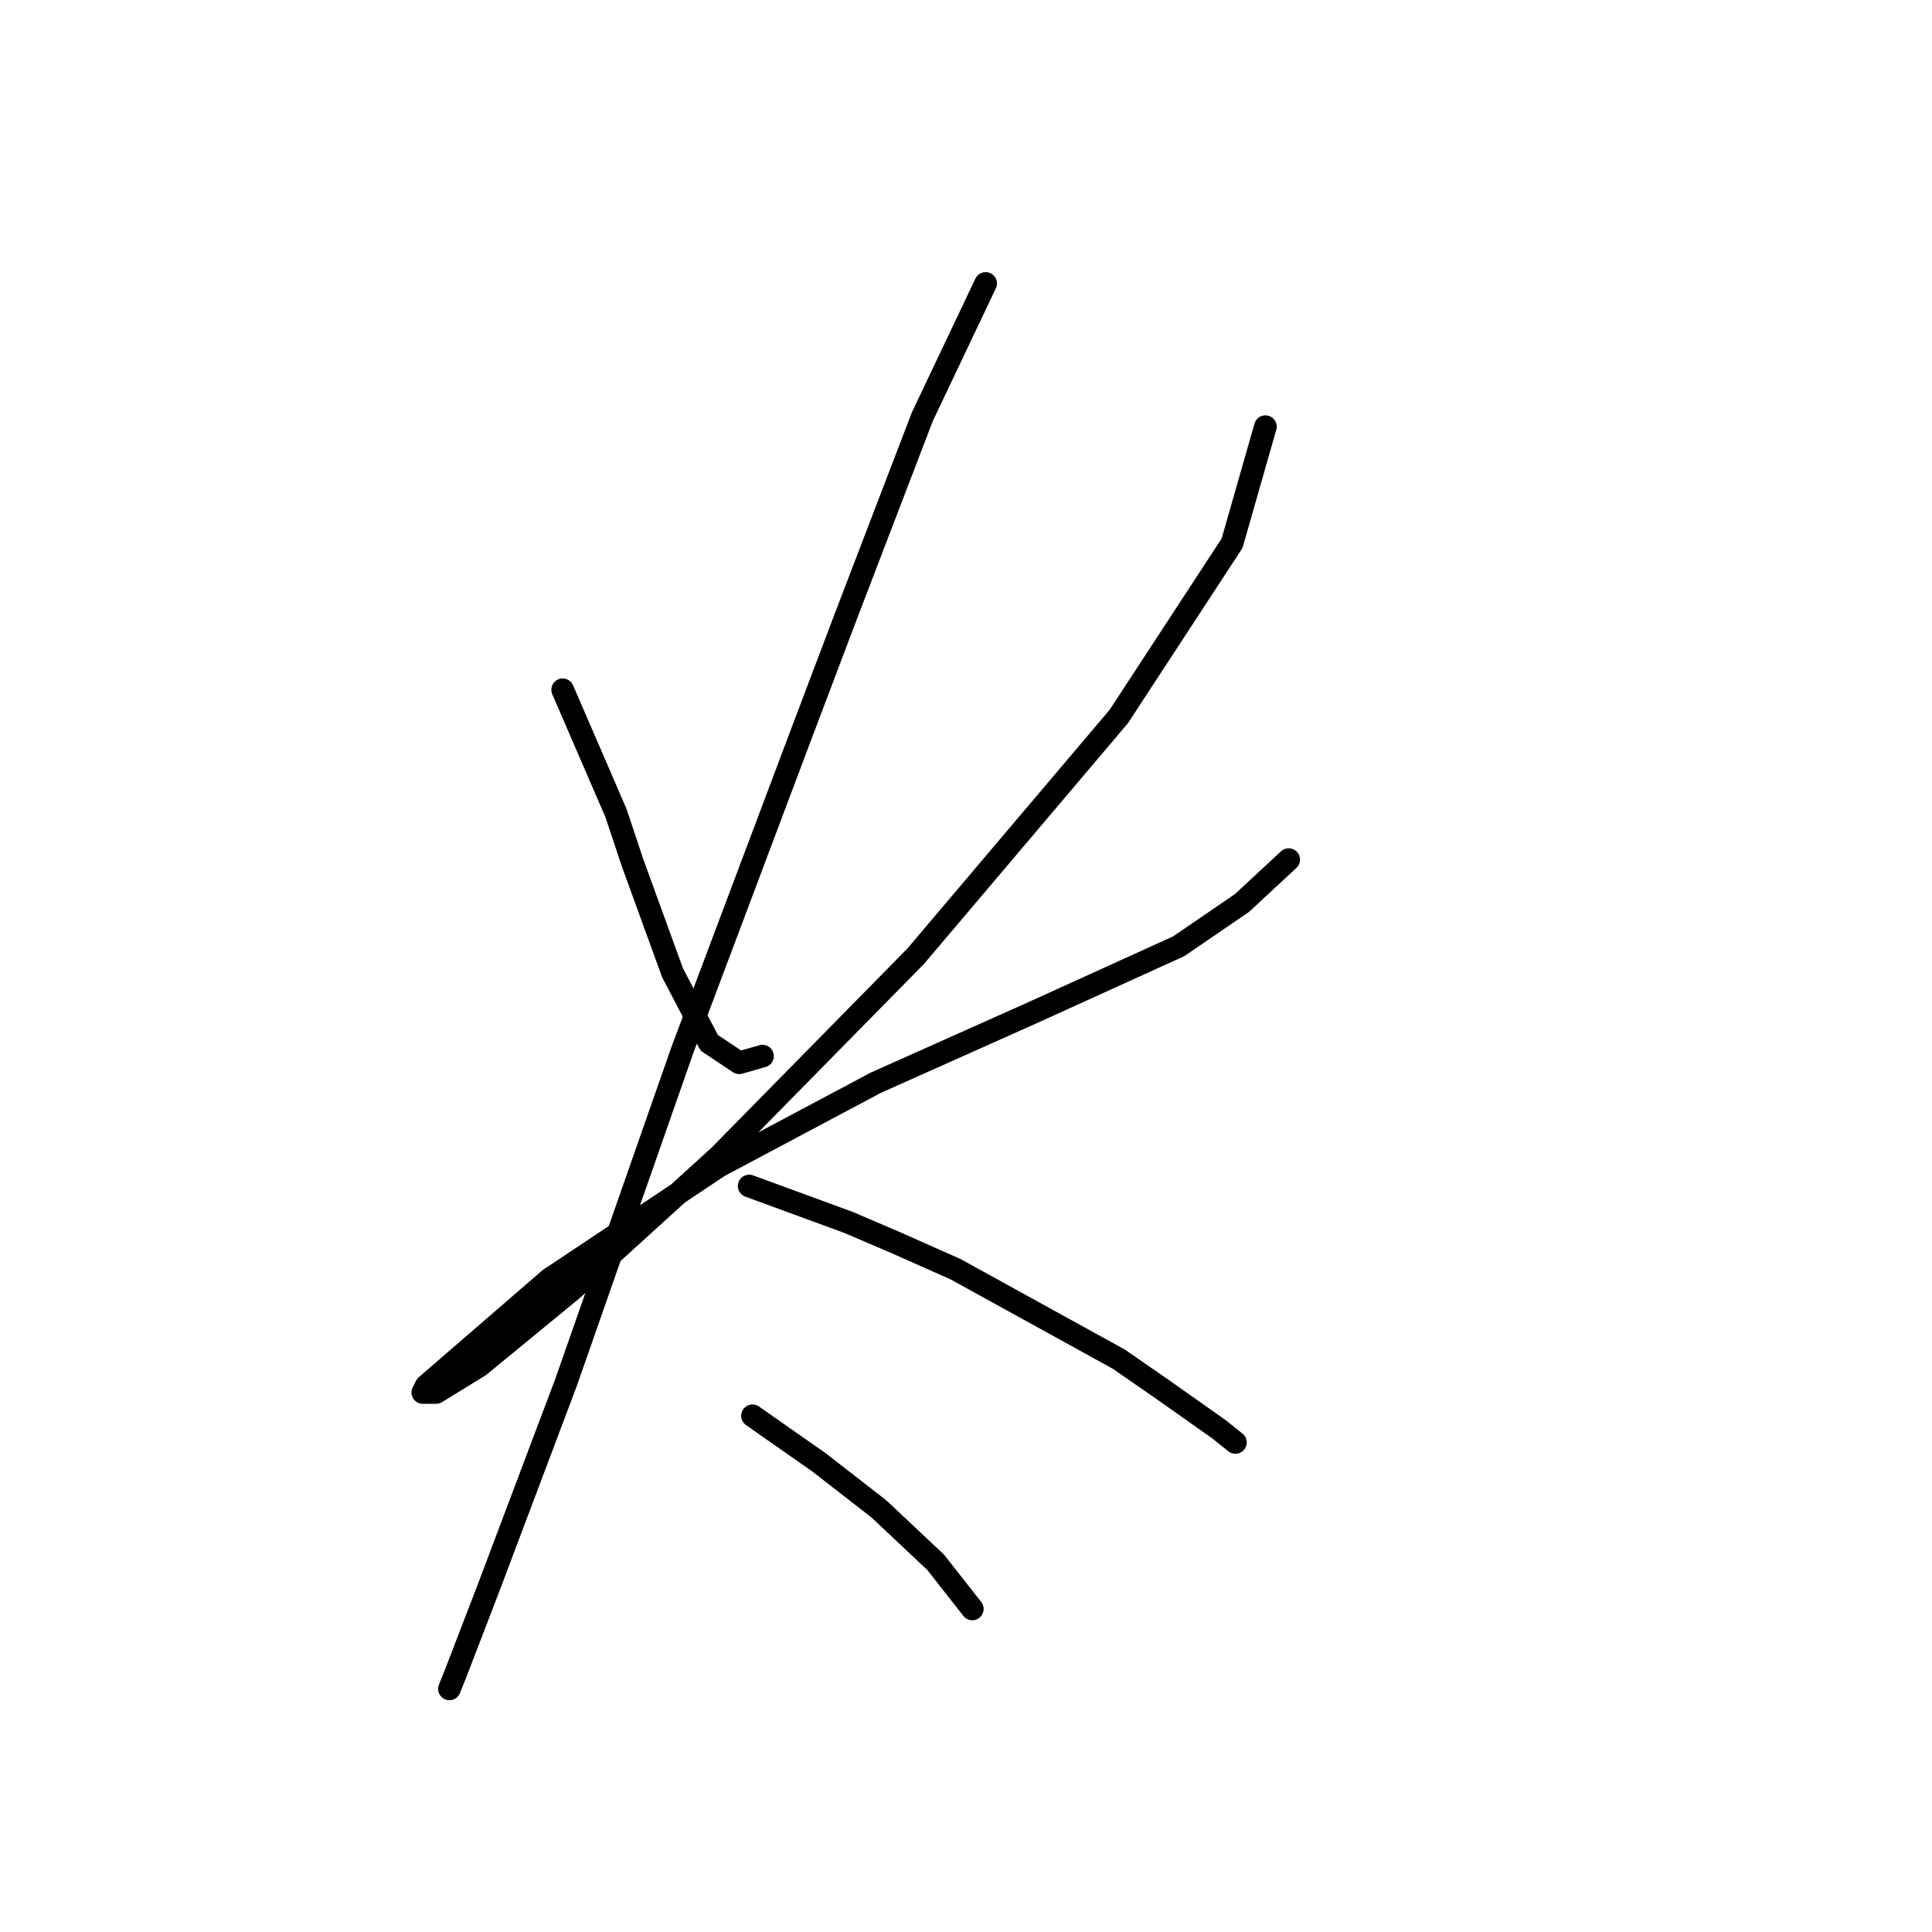 <?xml version="1.0" standalone="no"?>
    <svg width="256" height="256" xmlns="http://www.w3.org/2000/svg" version="1.1">
    <polyline stroke="black" stroke-width="3" stroke-linecap="round" fill="transparent" stroke-linejoin="round" points="74.557 91.398 81.618 107.726 83.825 114.345 89.12 128.908 93.974 138.176 97.946 140.823 101.035 139.941 101.035 139.941 " />
        <polyline stroke="black" stroke-width="3" stroke-linecap="round" fill="transparent" stroke-linejoin="round" points="167.671 56.535 163.258 71.981 148.254 94.928 121.335 126.702 95.298 153.18 75.881 170.832 63.525 180.982 57.788 184.512 56.023 184.512 56.464 183.629 72.792 169.508 95.298 154.504 116.039 143.471 136.78 134.204 156.198 125.378 164.582 119.641 170.76 113.904 170.76 113.904 " />
        <polyline stroke="black" stroke-width="3" stroke-linecap="round" fill="transparent" stroke-linejoin="round" points="130.602 37.559 122.217 55.211 112.068 81.689 105.889 98.017 90.444 139.058 74.999 183.188 64.849 210.107 60.436 221.581 59.553 223.788 59.553 223.788 59.553 223.788 " />
        <polyline stroke="black" stroke-width="3" stroke-linecap="round" fill="transparent" stroke-linejoin="round" points="99.27 157.151 112.509 162.006 118.687 164.654 126.63 168.184 148.254 180.099 153.991 184.071 161.493 189.366 163.7 191.131 163.7 191.131 " />
        <polyline stroke="black" stroke-width="3" stroke-linecap="round" fill="transparent" stroke-linejoin="round" points="99.711 187.601 108.537 193.779 112.509 196.868 116.481 199.957 123.983 207.018 128.837 213.196 128.837 213.196 " />
        </svg>